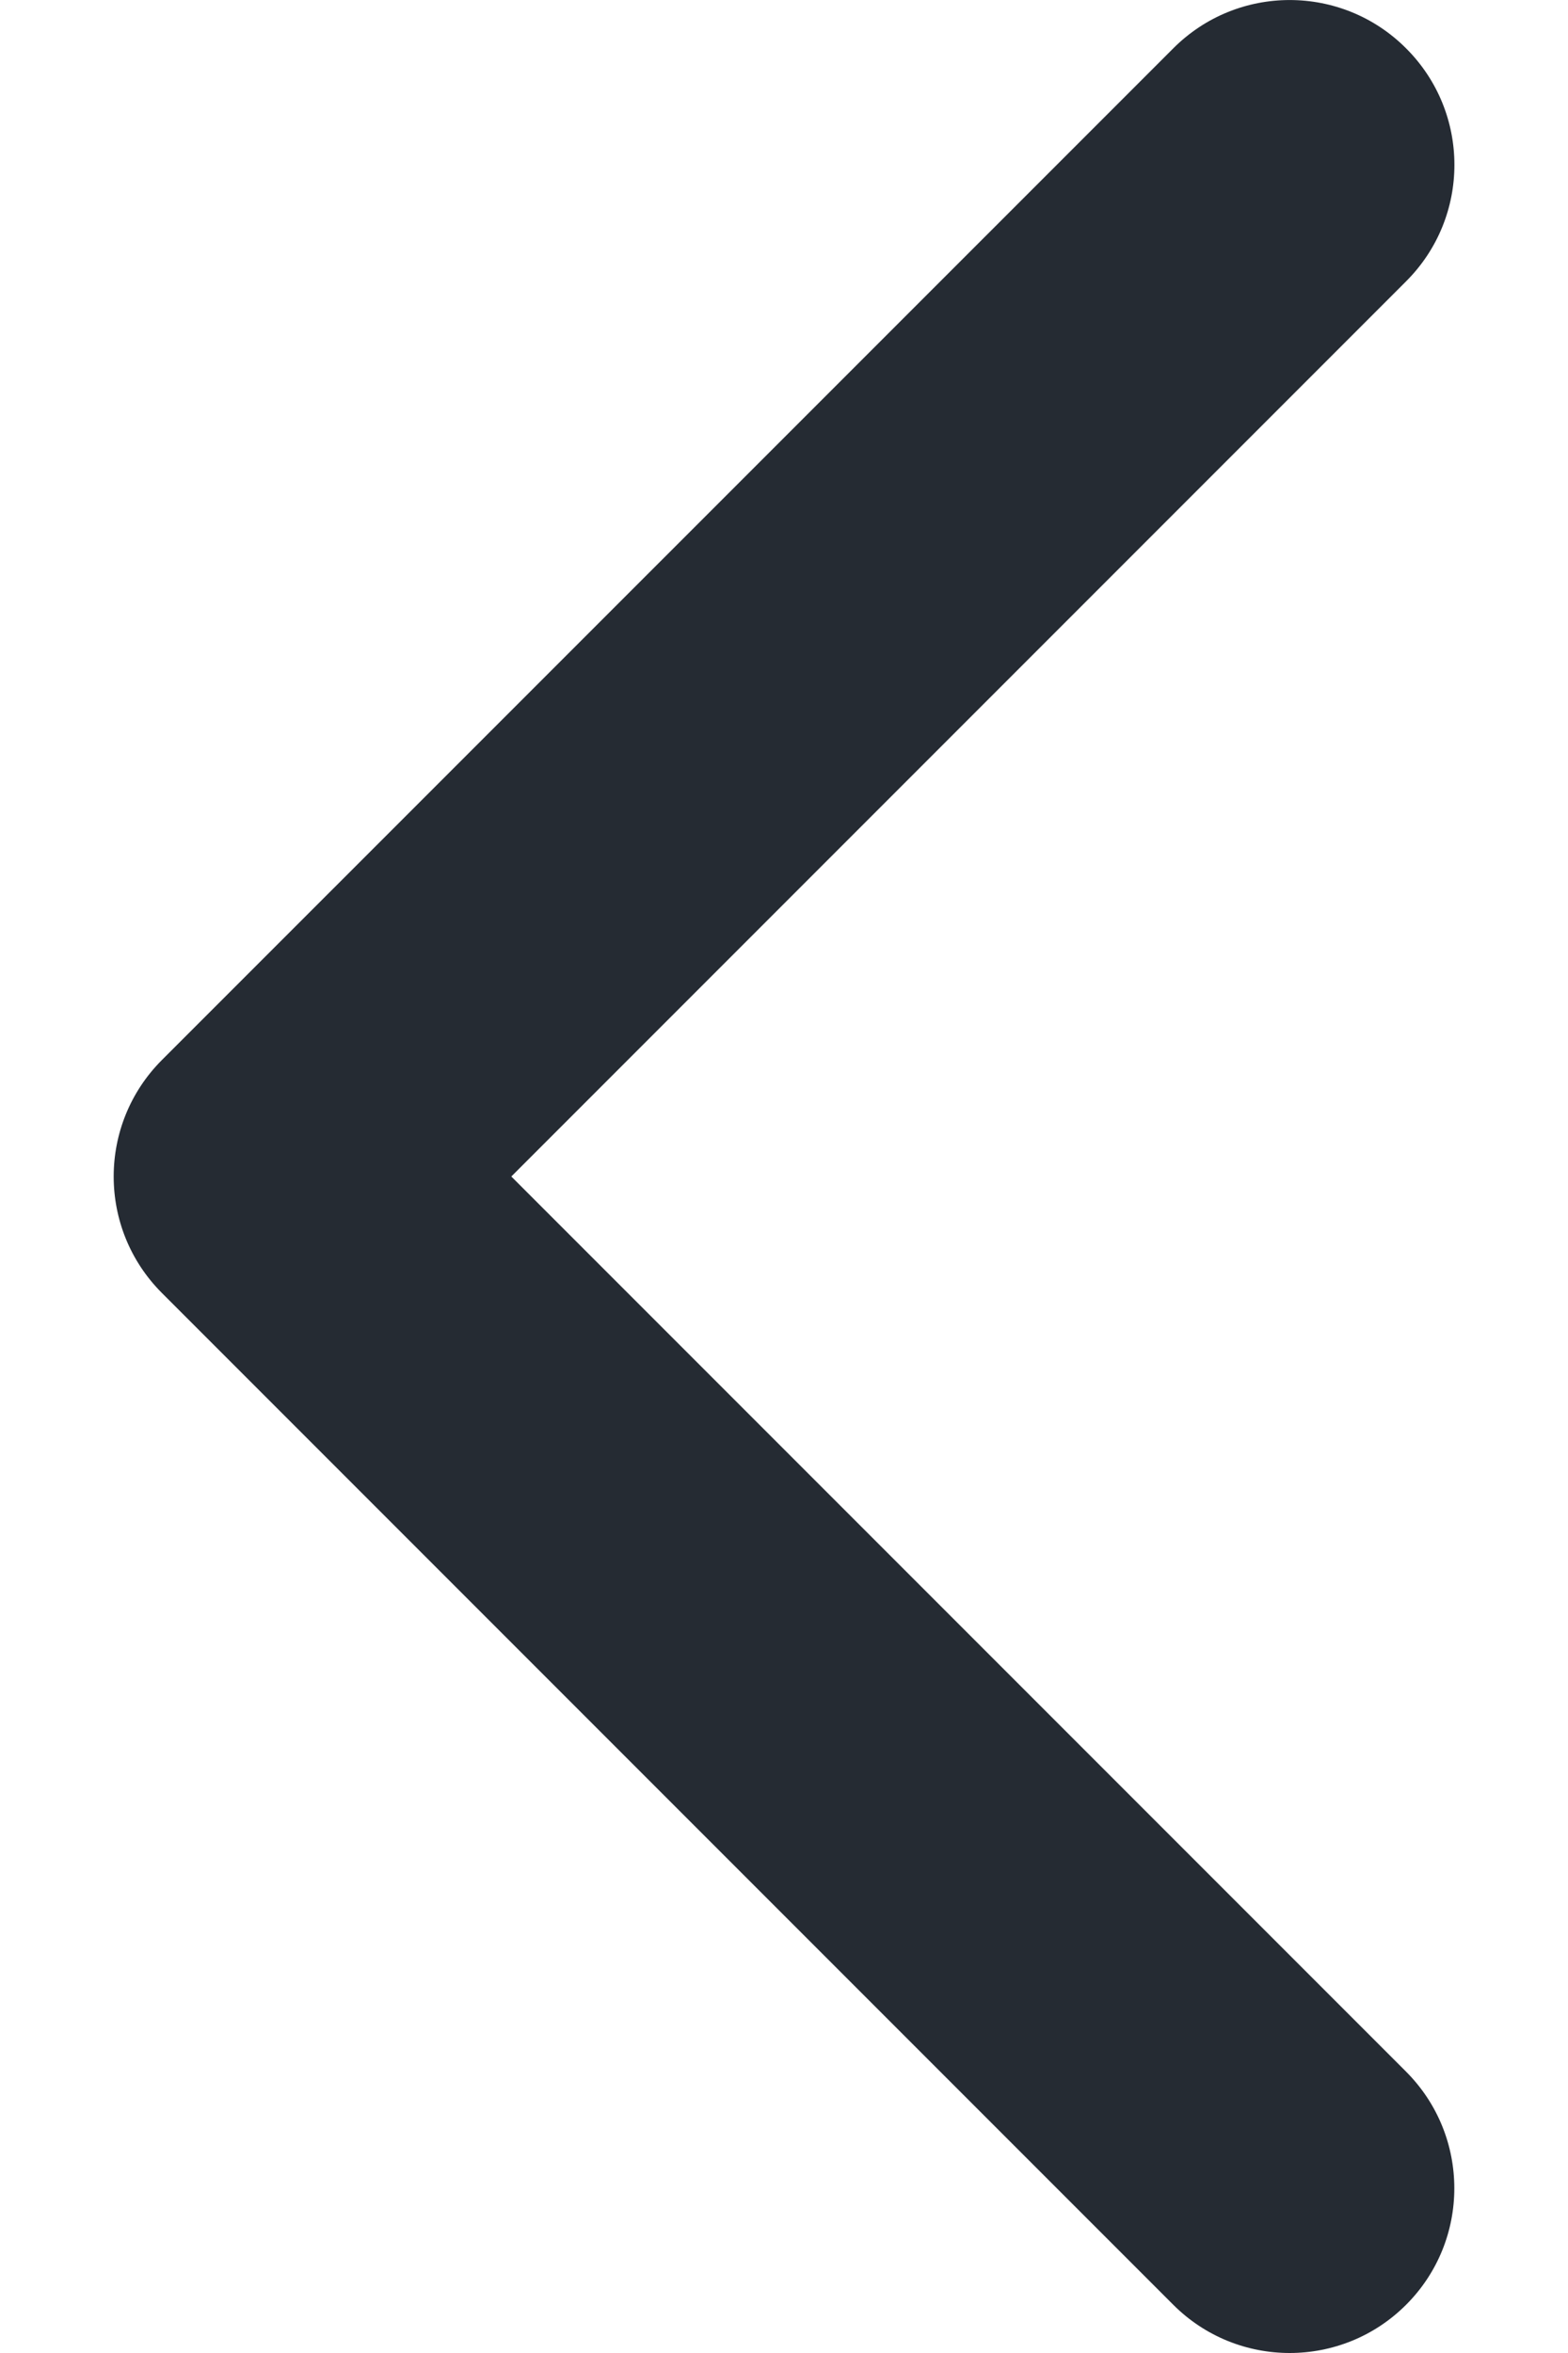 <svg width="12" height="18" viewBox="0 0 12 18" fill="none" xmlns="http://www.w3.org/2000/svg">
<path d="M1.239 8.109L8.979 0.37C9.471 -0.123 10.269 -0.123 10.761 0.37C11.254 0.862 11.254 1.66 10.761 2.152L3.913 9L10.761 15.848C11.253 16.341 11.253 17.139 10.761 17.631C10.269 18.123 9.471 18.123 8.979 17.631L1.239 9.891C0.993 9.645 0.87 9.323 0.87 9C0.87 8.678 0.993 8.355 1.239 8.109Z" fill="#252B33"/>
</svg>

